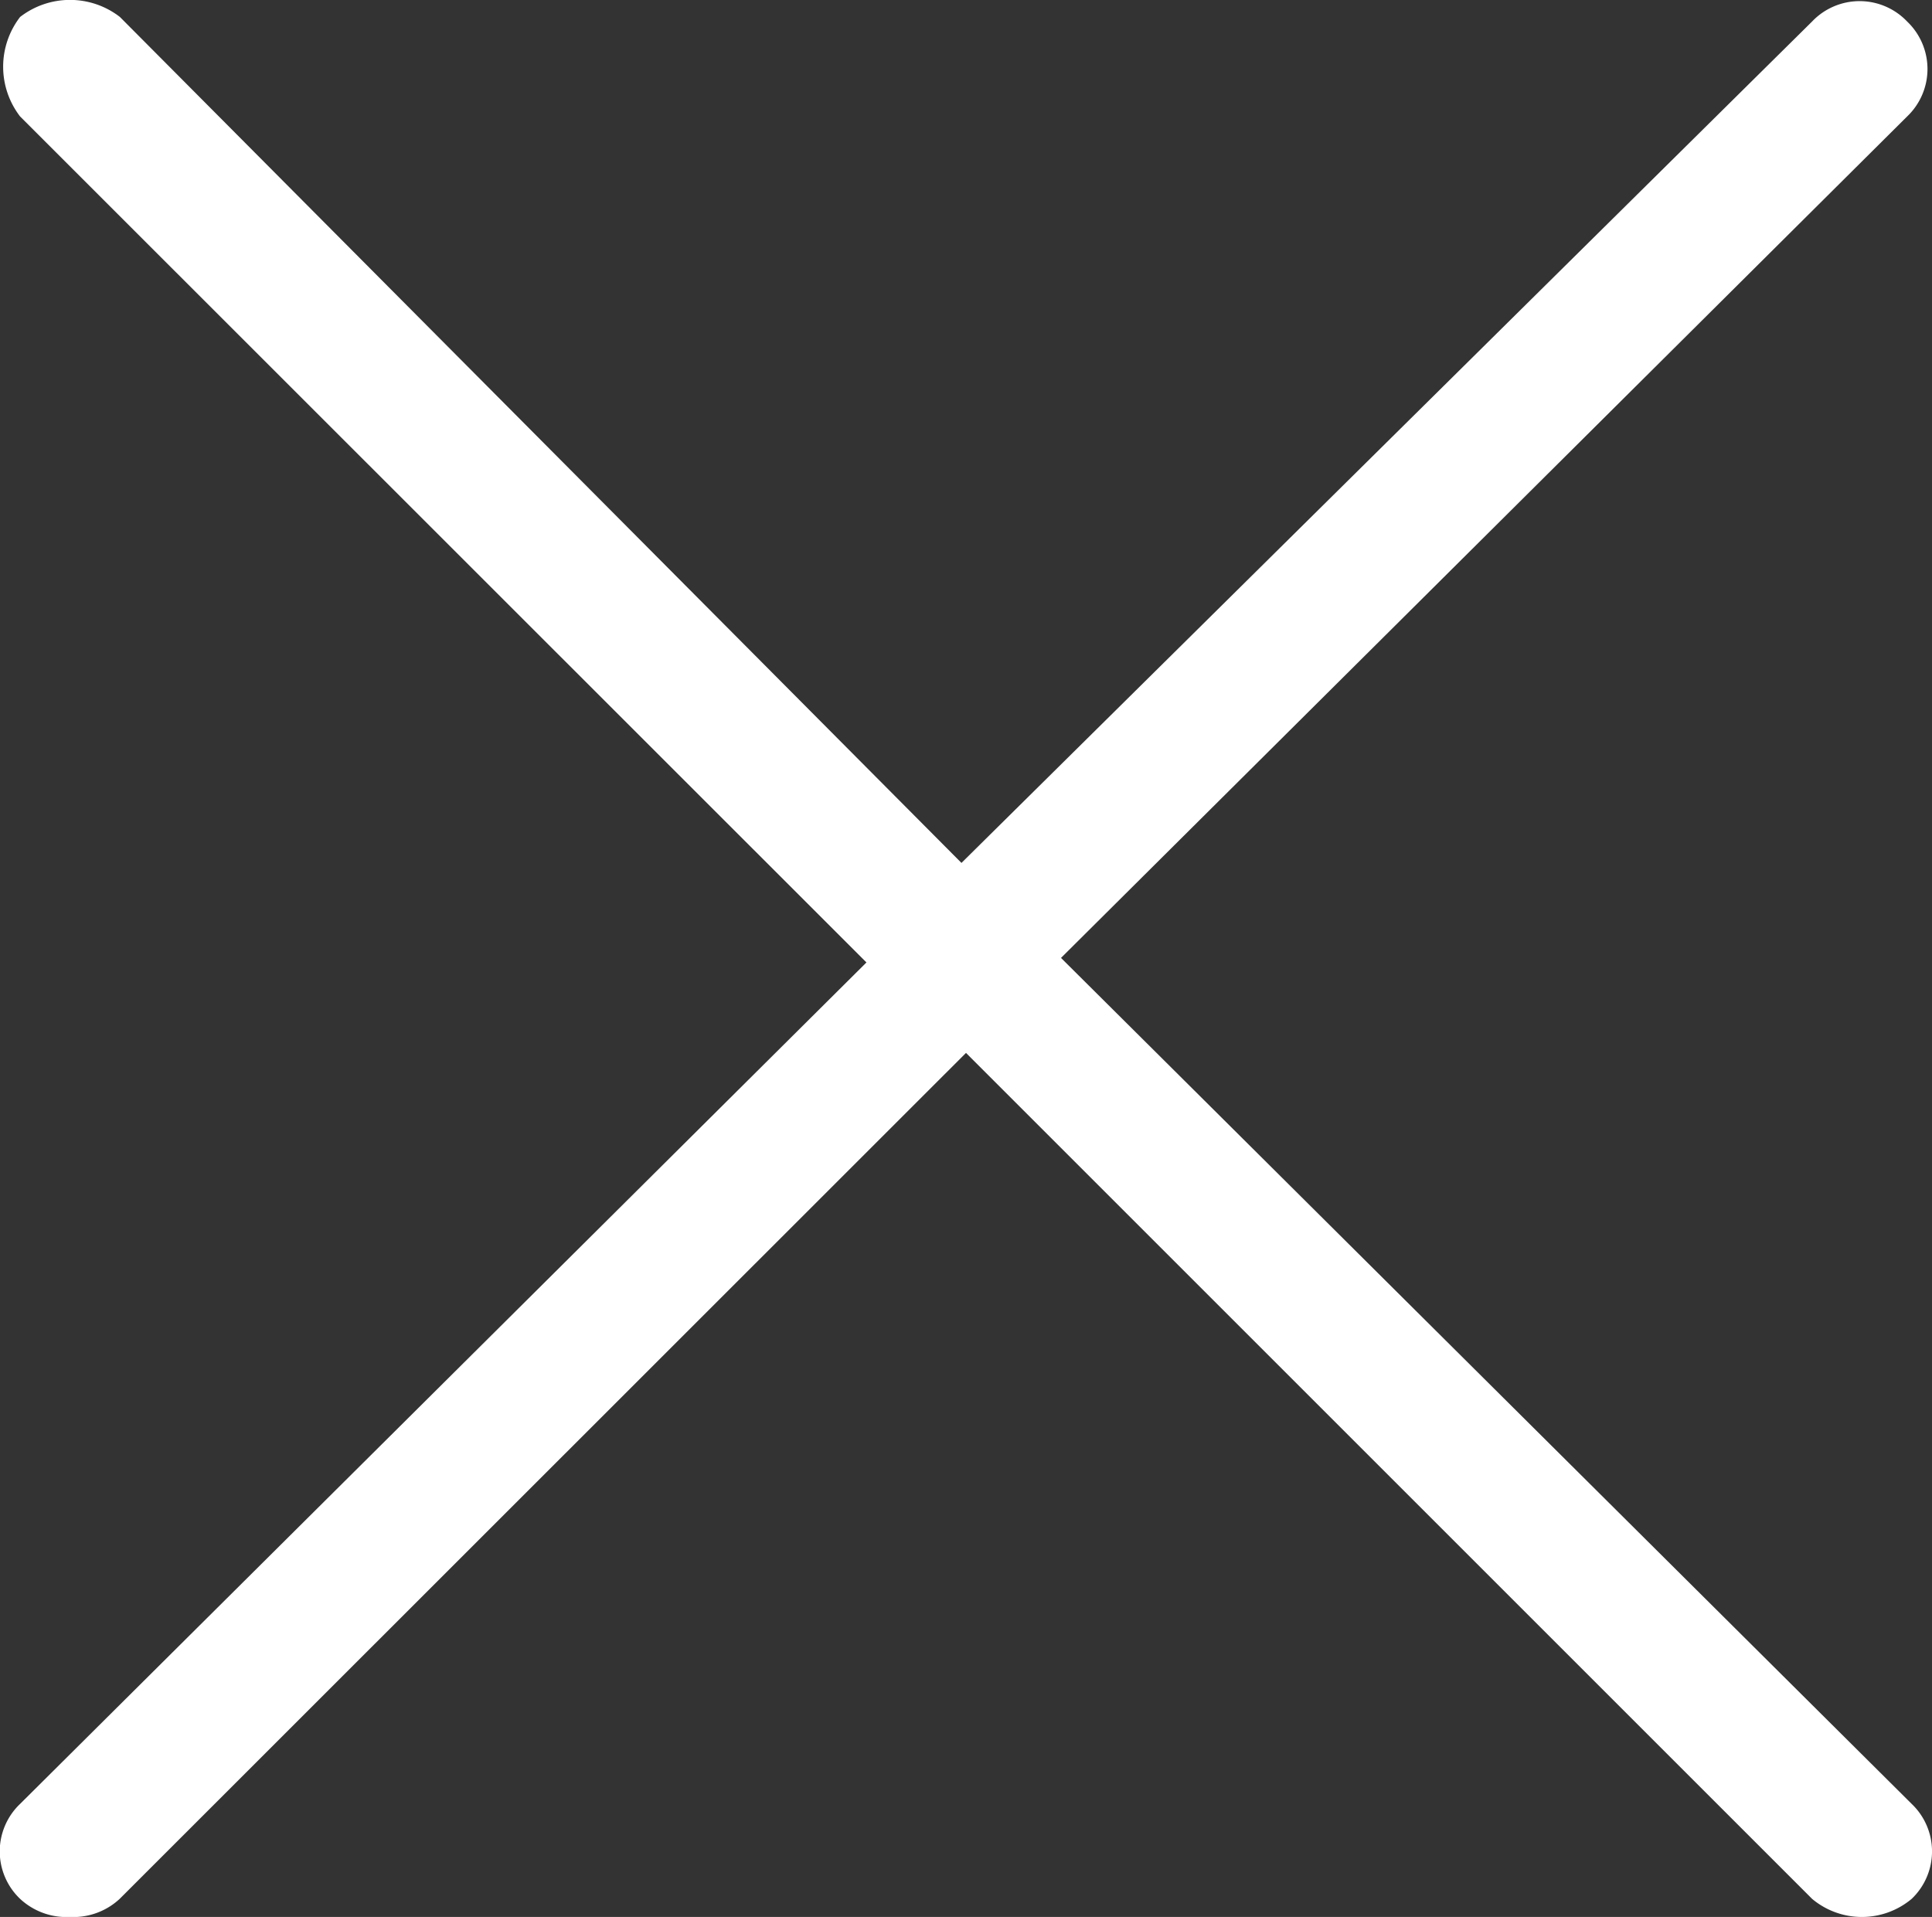 <svg xmlns="http://www.w3.org/2000/svg" viewBox="-5182.913 -1131 33.614 33.358">
  <rect x="-5182.913" y="-1131" width="33.614" height="33.358" fill="#333333" stroke="none"/>
  <defs>
    <style>
      .cls-1 {
        fill: #fff;
      }
    </style>
  </defs>
  <path id="Close" class="cls-1" d="M18.41,16.694,33.131,2.052a1.141,1.141,0,0,0,0-1.653,1.141,1.141,0,0,0-1.653,0l-14.8,14.642L2.036.32A1.418,1.418,0,0,0,.3.32a1.418,1.418,0,0,0,0,1.732L15.025,16.773.3,31.415a1.141,1.141,0,0,0,0,1.653,1.184,1.184,0,0,0,.866.315,1.184,1.184,0,0,0,.866-.315L16.757,18.347,31.478,33.068a1.348,1.348,0,0,0,1.732,0,1.141,1.141,0,0,0,0-1.653Z" transform="translate(-5182.863 -1131.025)"/>
</svg>
